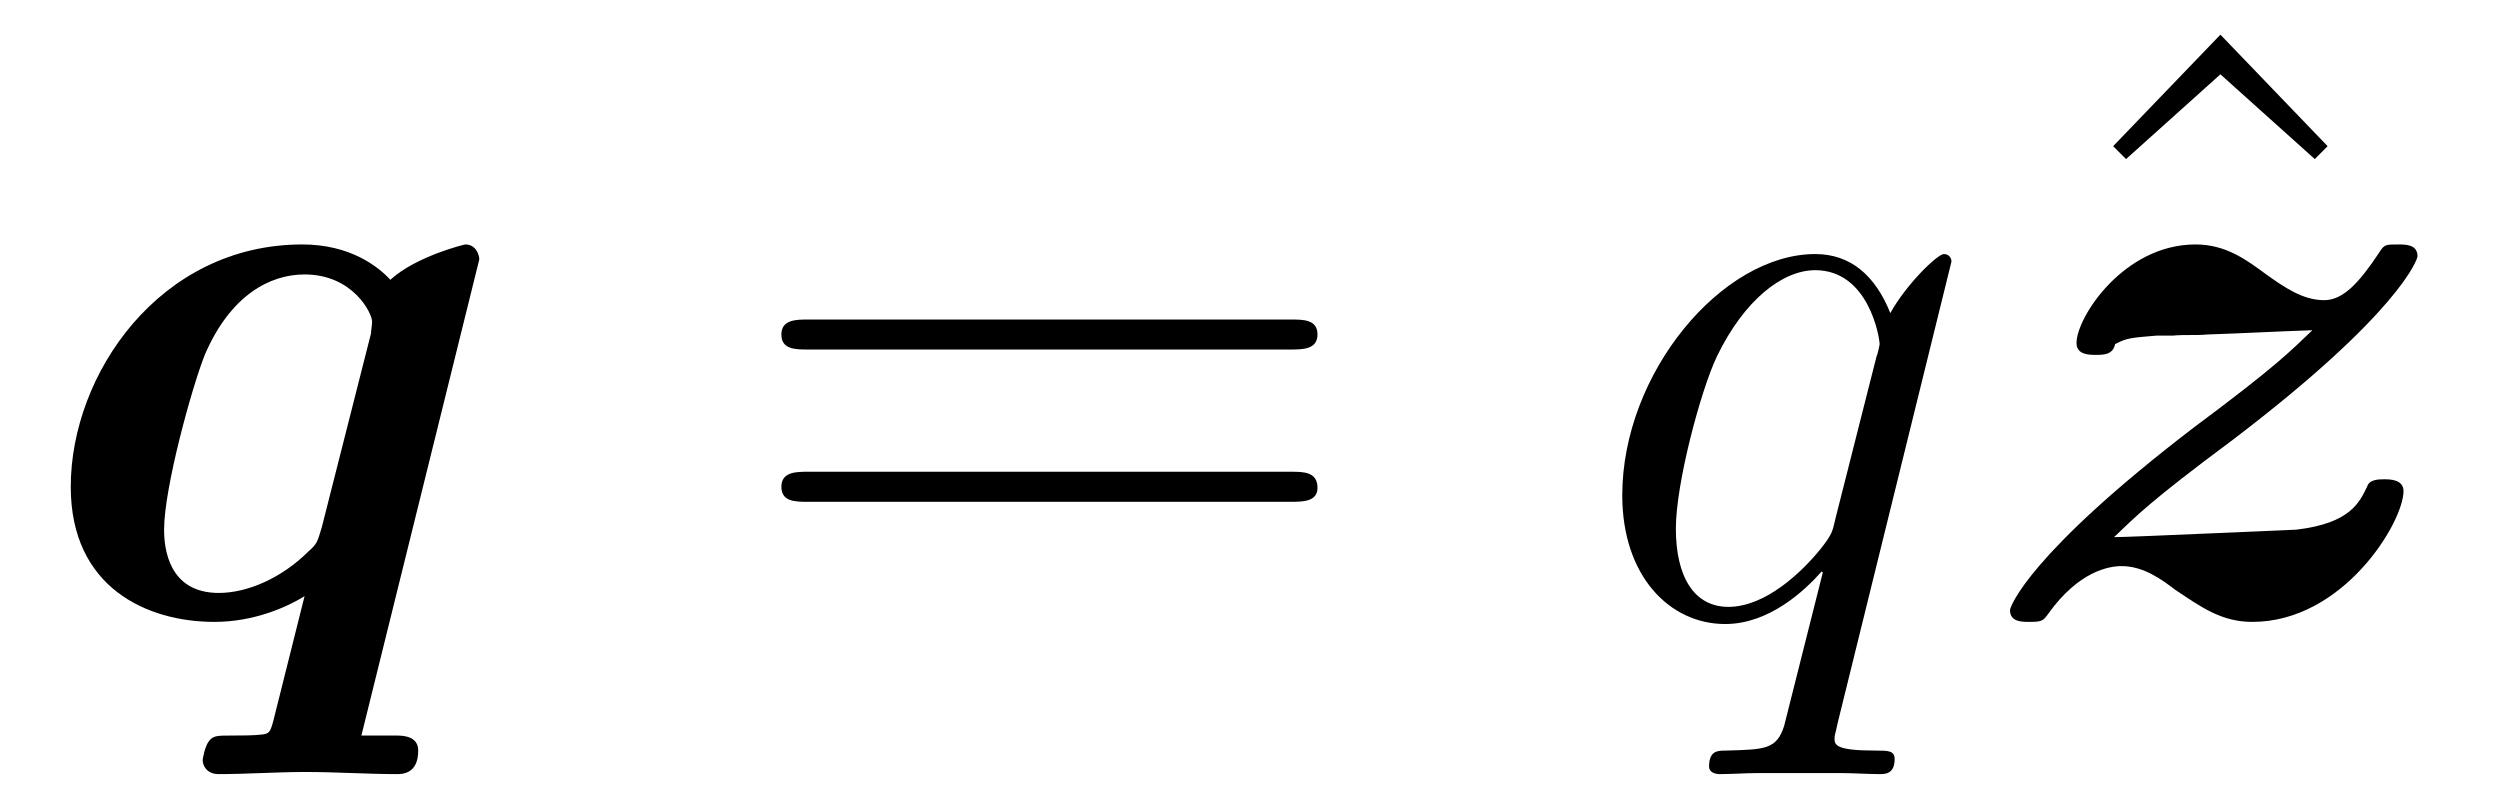 <?xml version="1.0" encoding="UTF-8"?>
<svg xmlns="http://www.w3.org/2000/svg" xmlns:xlink="http://www.w3.org/1999/xlink" viewBox="0 0 36.429 11.793" version="1.2">
<defs>
<g>
<symbol overflow="visible" id="glyph0-0">
<path style="stroke:none;" d=""/>
</symbol>
<symbol overflow="visible" id="glyph0-1">
<path style="stroke:none;" d="M 6.484 -5.188 C 6.484 -5.25 6.438 -5.406 6.281 -5.406 C 6.266 -5.406 5.562 -5.234 5.188 -4.891 C 5.016 -5.078 4.609 -5.406 3.906 -5.406 C 1.828 -5.406 0.531 -3.516 0.531 -1.875 C 0.531 -0.406 1.641 0.094 2.625 0.094 C 3.203 0.094 3.688 -0.125 3.938 -0.281 L 3.484 1.531 C 3.438 1.703 3.422 1.719 3.328 1.734 C 3.203 1.75 3.016 1.75 2.875 1.75 C 2.672 1.75 2.609 1.75 2.547 1.828 C 2.484 1.906 2.453 2.094 2.453 2.109 C 2.453 2.172 2.5 2.312 2.688 2.312 C 3.094 2.312 3.531 2.281 3.953 2.281 C 4.406 2.281 4.859 2.312 5.281 2.312 C 5.359 2.312 5.594 2.312 5.594 1.969 C 5.594 1.766 5.391 1.75 5.281 1.75 C 5.109 1.75 4.922 1.75 4.766 1.75 Z M 4.188 -1.281 C 4.125 -1.078 4.125 -1.047 4 -0.938 C 3.609 -0.547 3.109 -0.328 2.688 -0.328 C 1.953 -0.328 1.891 -0.984 1.891 -1.25 C 1.891 -1.859 2.297 -3.328 2.484 -3.797 C 2.859 -4.672 3.438 -4.969 3.938 -4.969 C 4.641 -4.969 4.922 -4.406 4.922 -4.281 C 4.922 -4.234 4.906 -4.141 4.906 -4.109 Z M 4.188 -1.281 "/>
</symbol>
<symbol overflow="visible" id="glyph0-2">
<path style="stroke:none;" d="M 2.875 -4.078 C 3.047 -4.094 3.203 -4.078 3.375 -4.094 C 3.844 -4.109 4.438 -4.141 4.906 -4.156 C 4.578 -3.844 4.391 -3.641 3.172 -2.734 C 0.766 -0.891 0.5 -0.125 0.5 -0.078 C 0.5 0.094 0.672 0.094 0.781 0.094 C 0.969 0.094 0.984 0.078 1.062 -0.031 C 1.5 -0.641 1.938 -0.719 2.125 -0.719 C 2.453 -0.719 2.719 -0.516 2.906 -0.375 C 3.281 -0.125 3.578 0.094 4.031 0.094 C 5.359 0.094 6.234 -1.359 6.234 -1.812 C 6.234 -1.984 6.031 -1.984 5.953 -1.984 C 5.875 -1.984 5.734 -1.984 5.703 -1.875 C 5.594 -1.656 5.469 -1.344 4.672 -1.25 C 4.609 -1.25 2.266 -1.141 2.016 -1.141 C 2.344 -1.453 2.531 -1.656 3.75 -2.562 C 6.172 -4.406 6.438 -5.188 6.438 -5.234 C 6.438 -5.406 6.266 -5.406 6.156 -5.406 C 5.969 -5.406 5.953 -5.406 5.875 -5.281 C 5.594 -4.859 5.359 -4.594 5.078 -4.594 C 4.766 -4.594 4.5 -4.781 4.234 -4.969 C 3.938 -5.188 3.641 -5.406 3.203 -5.406 C 2.156 -5.406 1.469 -4.344 1.469 -3.969 C 1.469 -3.797 1.656 -3.797 1.75 -3.797 C 1.859 -3.797 2 -3.797 2.031 -3.953 C 2.203 -4.047 2.281 -4.047 2.641 -4.078 Z M 2.875 -4.078 "/>
</symbol>
<symbol overflow="visible" id="glyph1-0">
<path style="stroke:none;" d=""/>
</symbol>
<symbol overflow="visible" id="glyph1-1">
<path style="stroke:none;" d="M 8.062 -3.875 C 8.234 -3.875 8.453 -3.875 8.453 -4.094 C 8.453 -4.312 8.25 -4.312 8.062 -4.312 L 1.031 -4.312 C 0.859 -4.312 0.641 -4.312 0.641 -4.094 C 0.641 -3.875 0.844 -3.875 1.031 -3.875 Z M 8.062 -1.656 C 8.234 -1.656 8.453 -1.656 8.453 -1.859 C 8.453 -2.094 8.25 -2.094 8.062 -2.094 L 1.031 -2.094 C 0.859 -2.094 0.641 -2.094 0.641 -1.875 C 0.641 -1.656 0.844 -1.656 1.031 -1.656 Z M 8.062 -1.656 "/>
</symbol>
<symbol overflow="visible" id="glyph1-2">
<path style="stroke:none;" d="M 2.922 -8.297 L 1.359 -6.672 L 1.547 -6.484 L 2.922 -7.719 L 4.297 -6.484 L 4.484 -6.672 Z M 2.922 -8.297 "/>
</symbol>
<symbol overflow="visible" id="glyph2-0">
<path style="stroke:none;" d=""/>
</symbol>
<symbol overflow="visible" id="glyph2-1">
<path style="stroke:none;" d="M 5.266 -5.156 C 5.266 -5.219 5.219 -5.266 5.156 -5.266 C 5.062 -5.266 4.609 -4.828 4.375 -4.406 C 4.156 -4.953 3.797 -5.266 3.281 -5.266 C 1.922 -5.266 0.469 -3.531 0.469 -1.75 C 0.469 -0.578 1.156 0.125 1.969 0.125 C 2.609 0.125 3.125 -0.359 3.375 -0.641 L 3.391 -0.625 L 2.938 1.172 L 2.828 1.609 C 2.719 1.953 2.547 1.953 1.984 1.969 C 1.859 1.969 1.734 1.969 1.734 2.203 C 1.734 2.281 1.812 2.312 1.891 2.312 C 2.062 2.312 2.266 2.297 2.438 2.297 L 3.656 2.297 C 3.844 2.297 4.047 2.312 4.219 2.312 C 4.297 2.312 4.438 2.312 4.438 2.094 C 4.438 1.969 4.344 1.969 4.156 1.969 C 3.594 1.969 3.562 1.891 3.562 1.797 C 3.562 1.734 3.578 1.719 3.609 1.562 Z M 3.578 -1.422 C 3.531 -1.219 3.531 -1.188 3.359 -0.969 C 3.094 -0.641 2.562 -0.125 2.016 -0.125 C 1.516 -0.125 1.25 -0.562 1.25 -1.266 C 1.25 -1.922 1.609 -3.266 1.844 -3.766 C 2.25 -4.609 2.812 -5.031 3.281 -5.031 C 4.062 -5.031 4.219 -4.047 4.219 -3.953 C 4.219 -3.938 4.188 -3.797 4.172 -3.766 Z M 3.578 -1.422 "/>
</symbol>
</g>
<clipPath id="clip1">
  <path d="M 1 3 L 7 3 L 7 11.793 L 1 11.793 Z M 1 3 "/>
</clipPath>
<clipPath id="clip2">
  <path d="M 23 3 L 29 3 L 29 11.793 L 23 11.793 Z M 23 3 "/>
</clipPath>
</defs>
<g id="surface1">
<g clip-path="url(#clip1)" clip-rule="nonzero">
<g style="fill:rgb(0%,0%,0%);fill-opacity:1;">
  <use xlink:href="#glyph0-1" x="0.5" y="8.968"/>
</g>
</g>
<g style="fill:rgb(0%,0%,0%);fill-opacity:1;">
  <use xlink:href="#glyph1-1" x="10.745" y="8.968"/>
</g>
<g clip-path="url(#clip2)" clip-rule="nonzero">
<g style="fill:rgb(0%,0%,0%);fill-opacity:1;">
  <use xlink:href="#glyph2-1" x="23.17" y="8.968"/>
</g>
</g>
<g style="fill:rgb(0%,0%,0%);fill-opacity:1;">
  <use xlink:href="#glyph1-2" x="29.433" y="8.802"/>
</g>
<g style="fill:rgb(0%,0%,0%);fill-opacity:1;">
  <use xlink:href="#glyph0-2" x="28.789" y="8.968"/>
</g>
</g>
</svg>
